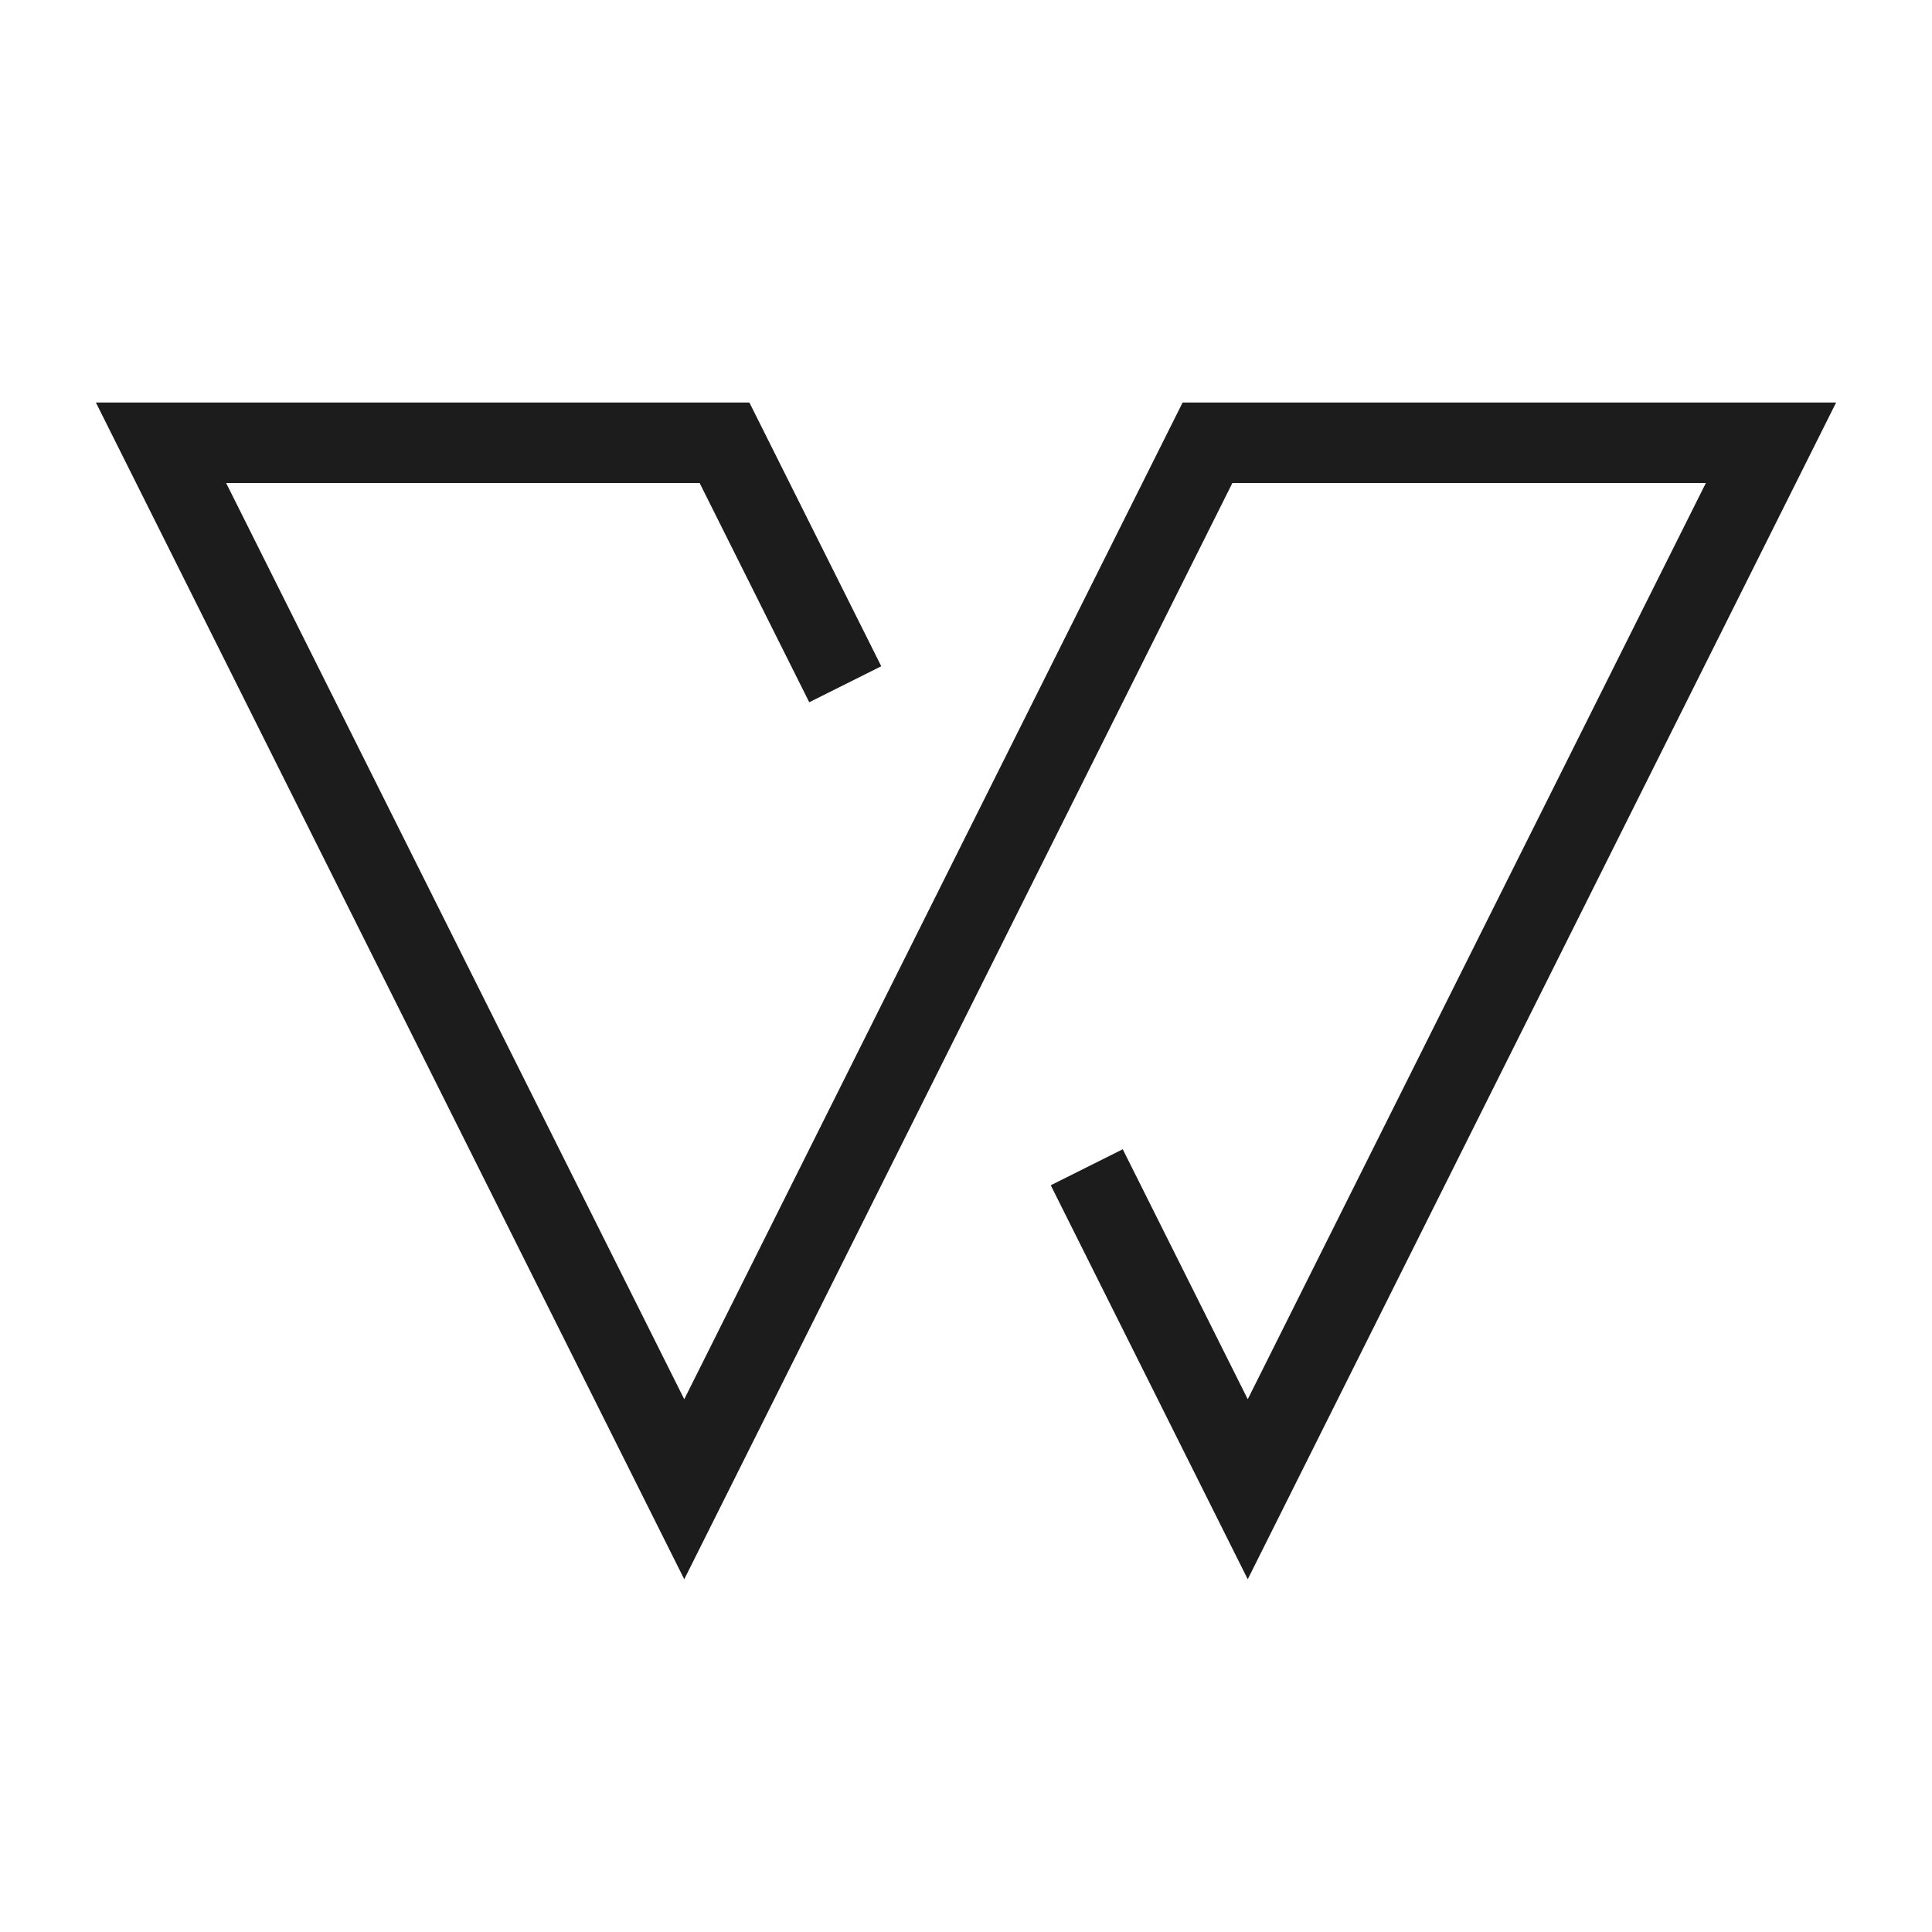 <svg width="24" height="24" viewBox="0 0 24 24" fill="none" xmlns="http://www.w3.org/2000/svg">
<path d="M13.5 14.5L15.5 18.5L22 5.5H15L12 11.5L8.5 18.5L2 5.5H9L10.5 8.5" stroke="#1B1C1B" strokeWidth="1.5" strokeLinecap="round" strokeLinejoin="round"/>
</svg>
